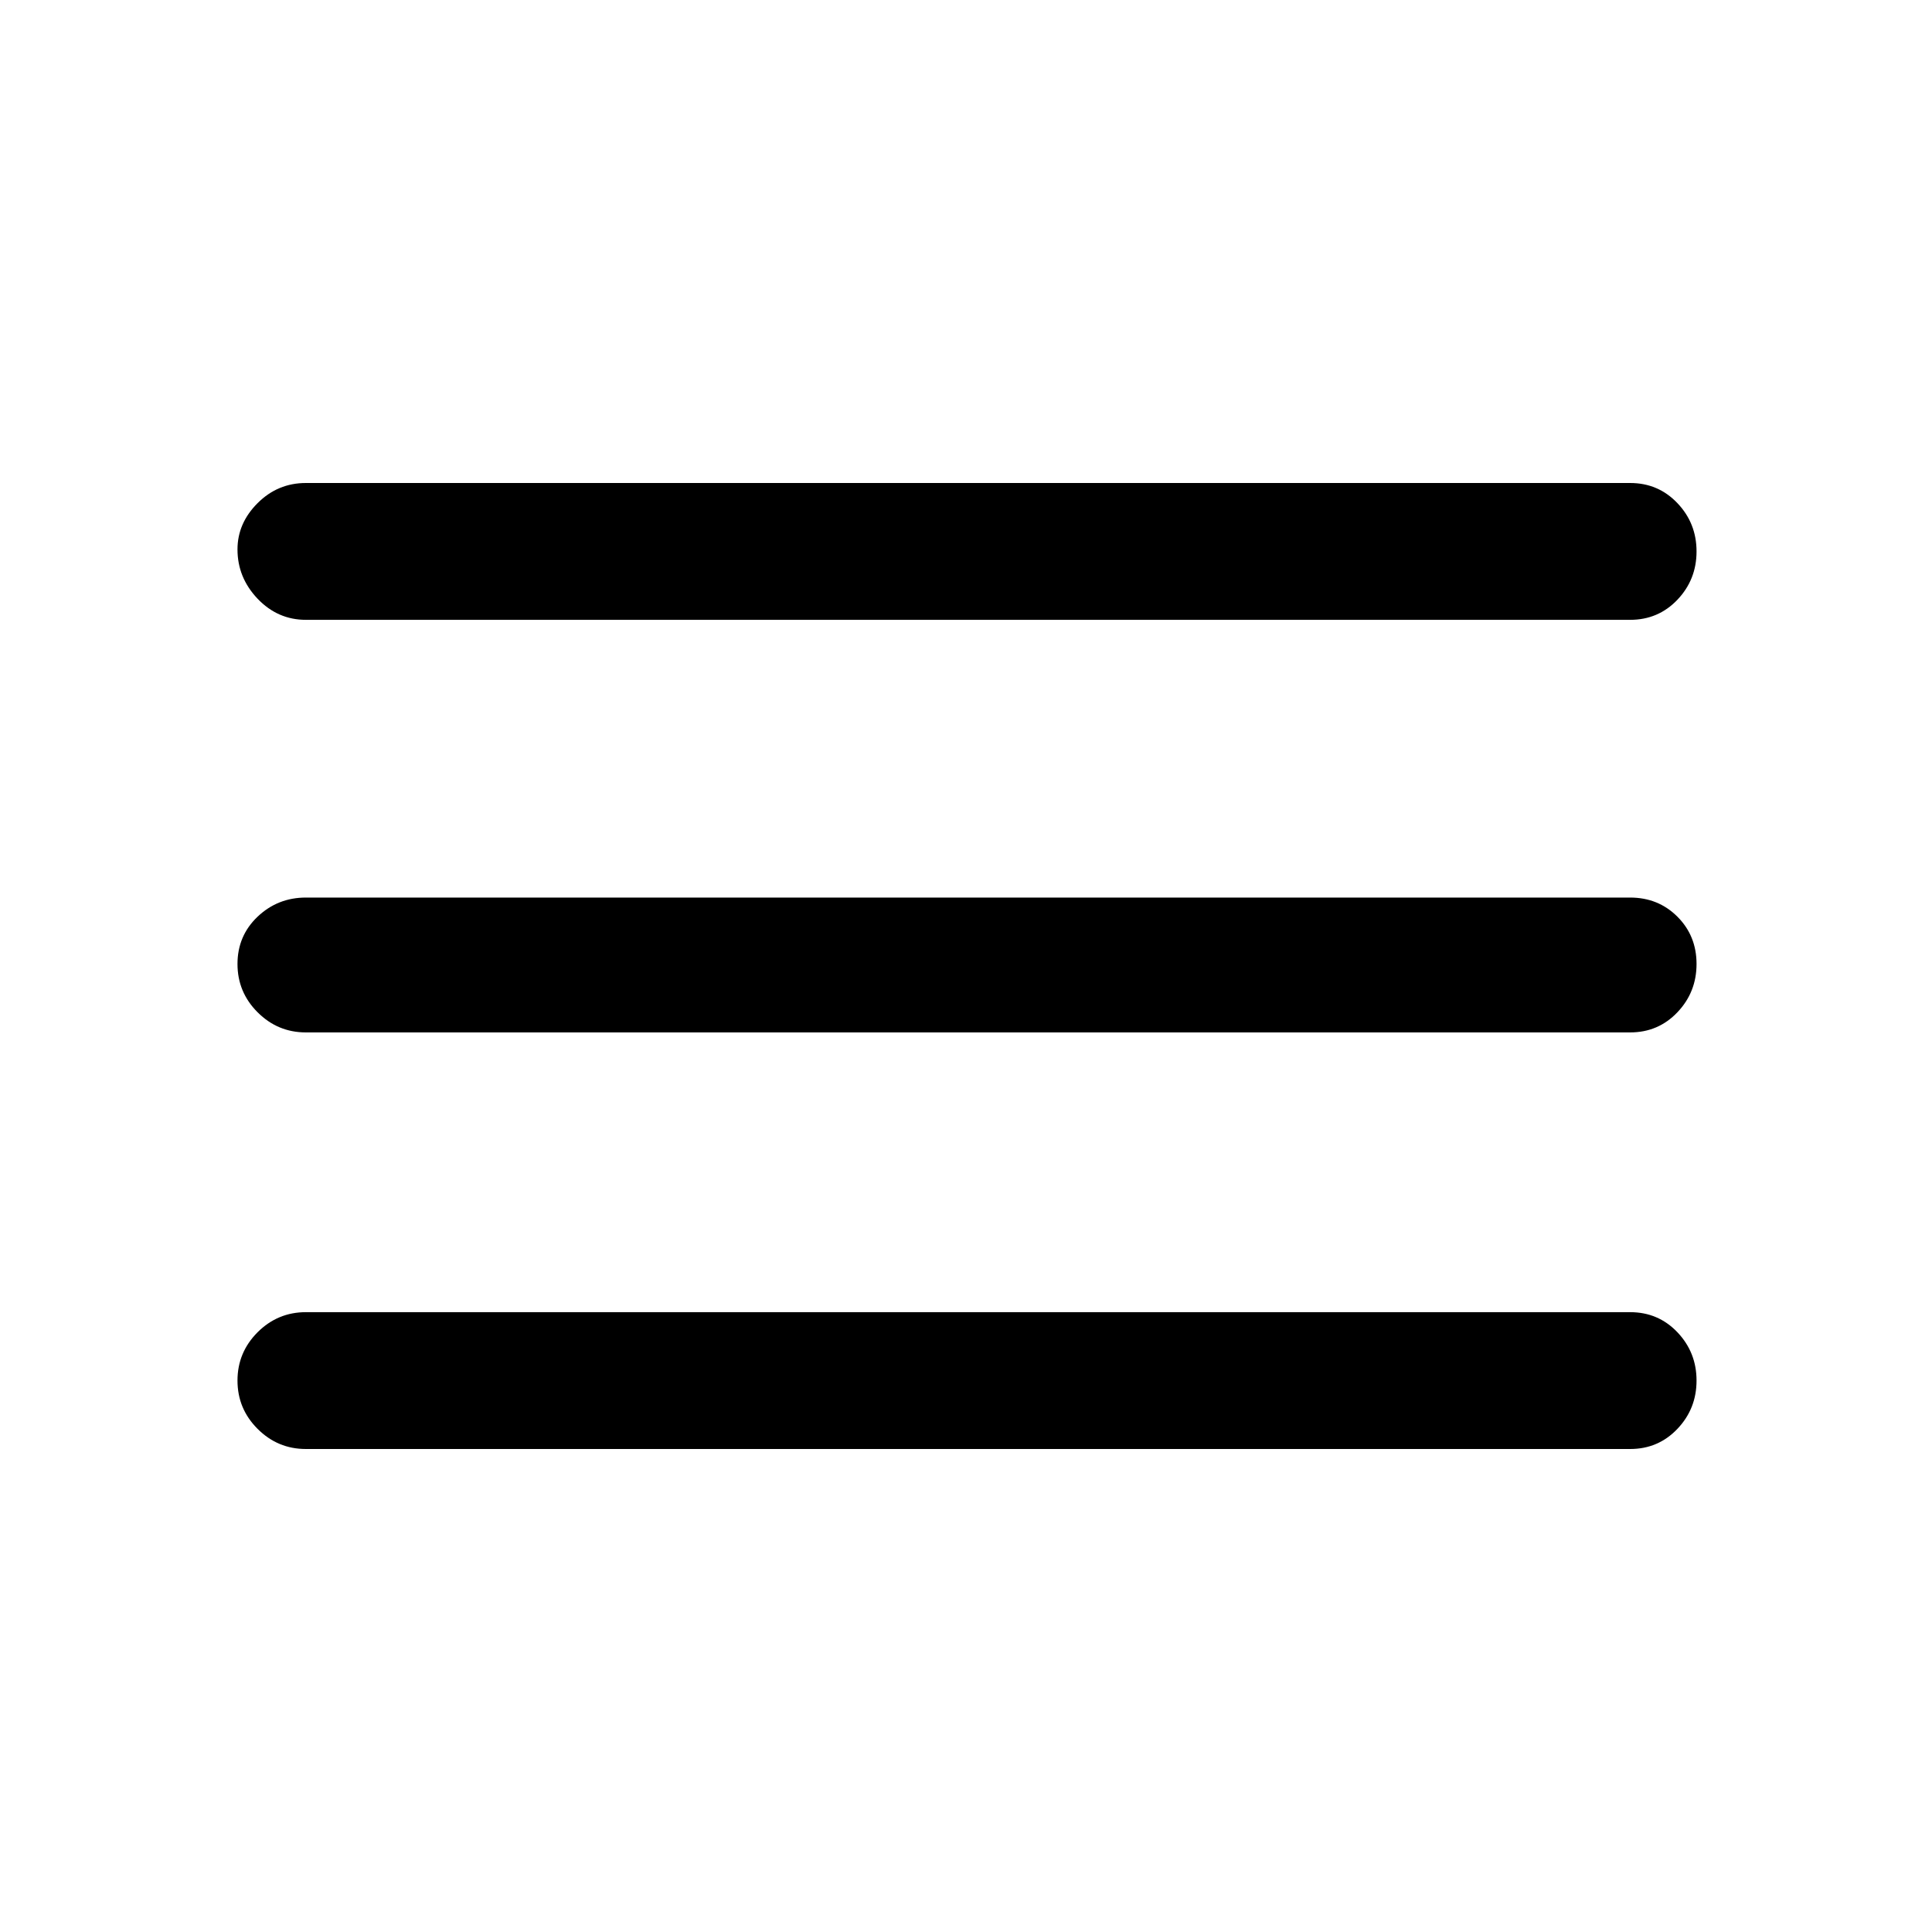 <svg xmlns="http://www.w3.org/2000/svg" height="40" width="40"><path d="M6.333 30Q5.75 30 5.333 29.583Q4.917 29.167 4.917 28.583Q4.917 28 5.333 27.583Q5.75 27.167 6.333 27.167H33.75Q34.333 27.167 34.729 27.583Q35.125 28 35.125 28.583Q35.125 29.167 34.729 29.583Q34.333 30 33.75 30ZM6.333 21.375Q5.75 21.375 5.333 20.958Q4.917 20.542 4.917 19.958Q4.917 19.375 5.333 18.979Q5.75 18.583 6.333 18.583H33.75Q34.333 18.583 34.729 18.979Q35.125 19.375 35.125 19.958Q35.125 20.542 34.729 20.958Q34.333 21.375 33.75 21.375ZM6.333 12.833Q5.75 12.833 5.333 12.396Q4.917 11.958 4.917 11.375Q4.917 10.833 5.333 10.417Q5.75 10 6.333 10H33.75Q34.333 10 34.729 10.417Q35.125 10.833 35.125 11.417Q35.125 12 34.729 12.417Q34.333 12.833 33.75 12.833Z"/></svg>